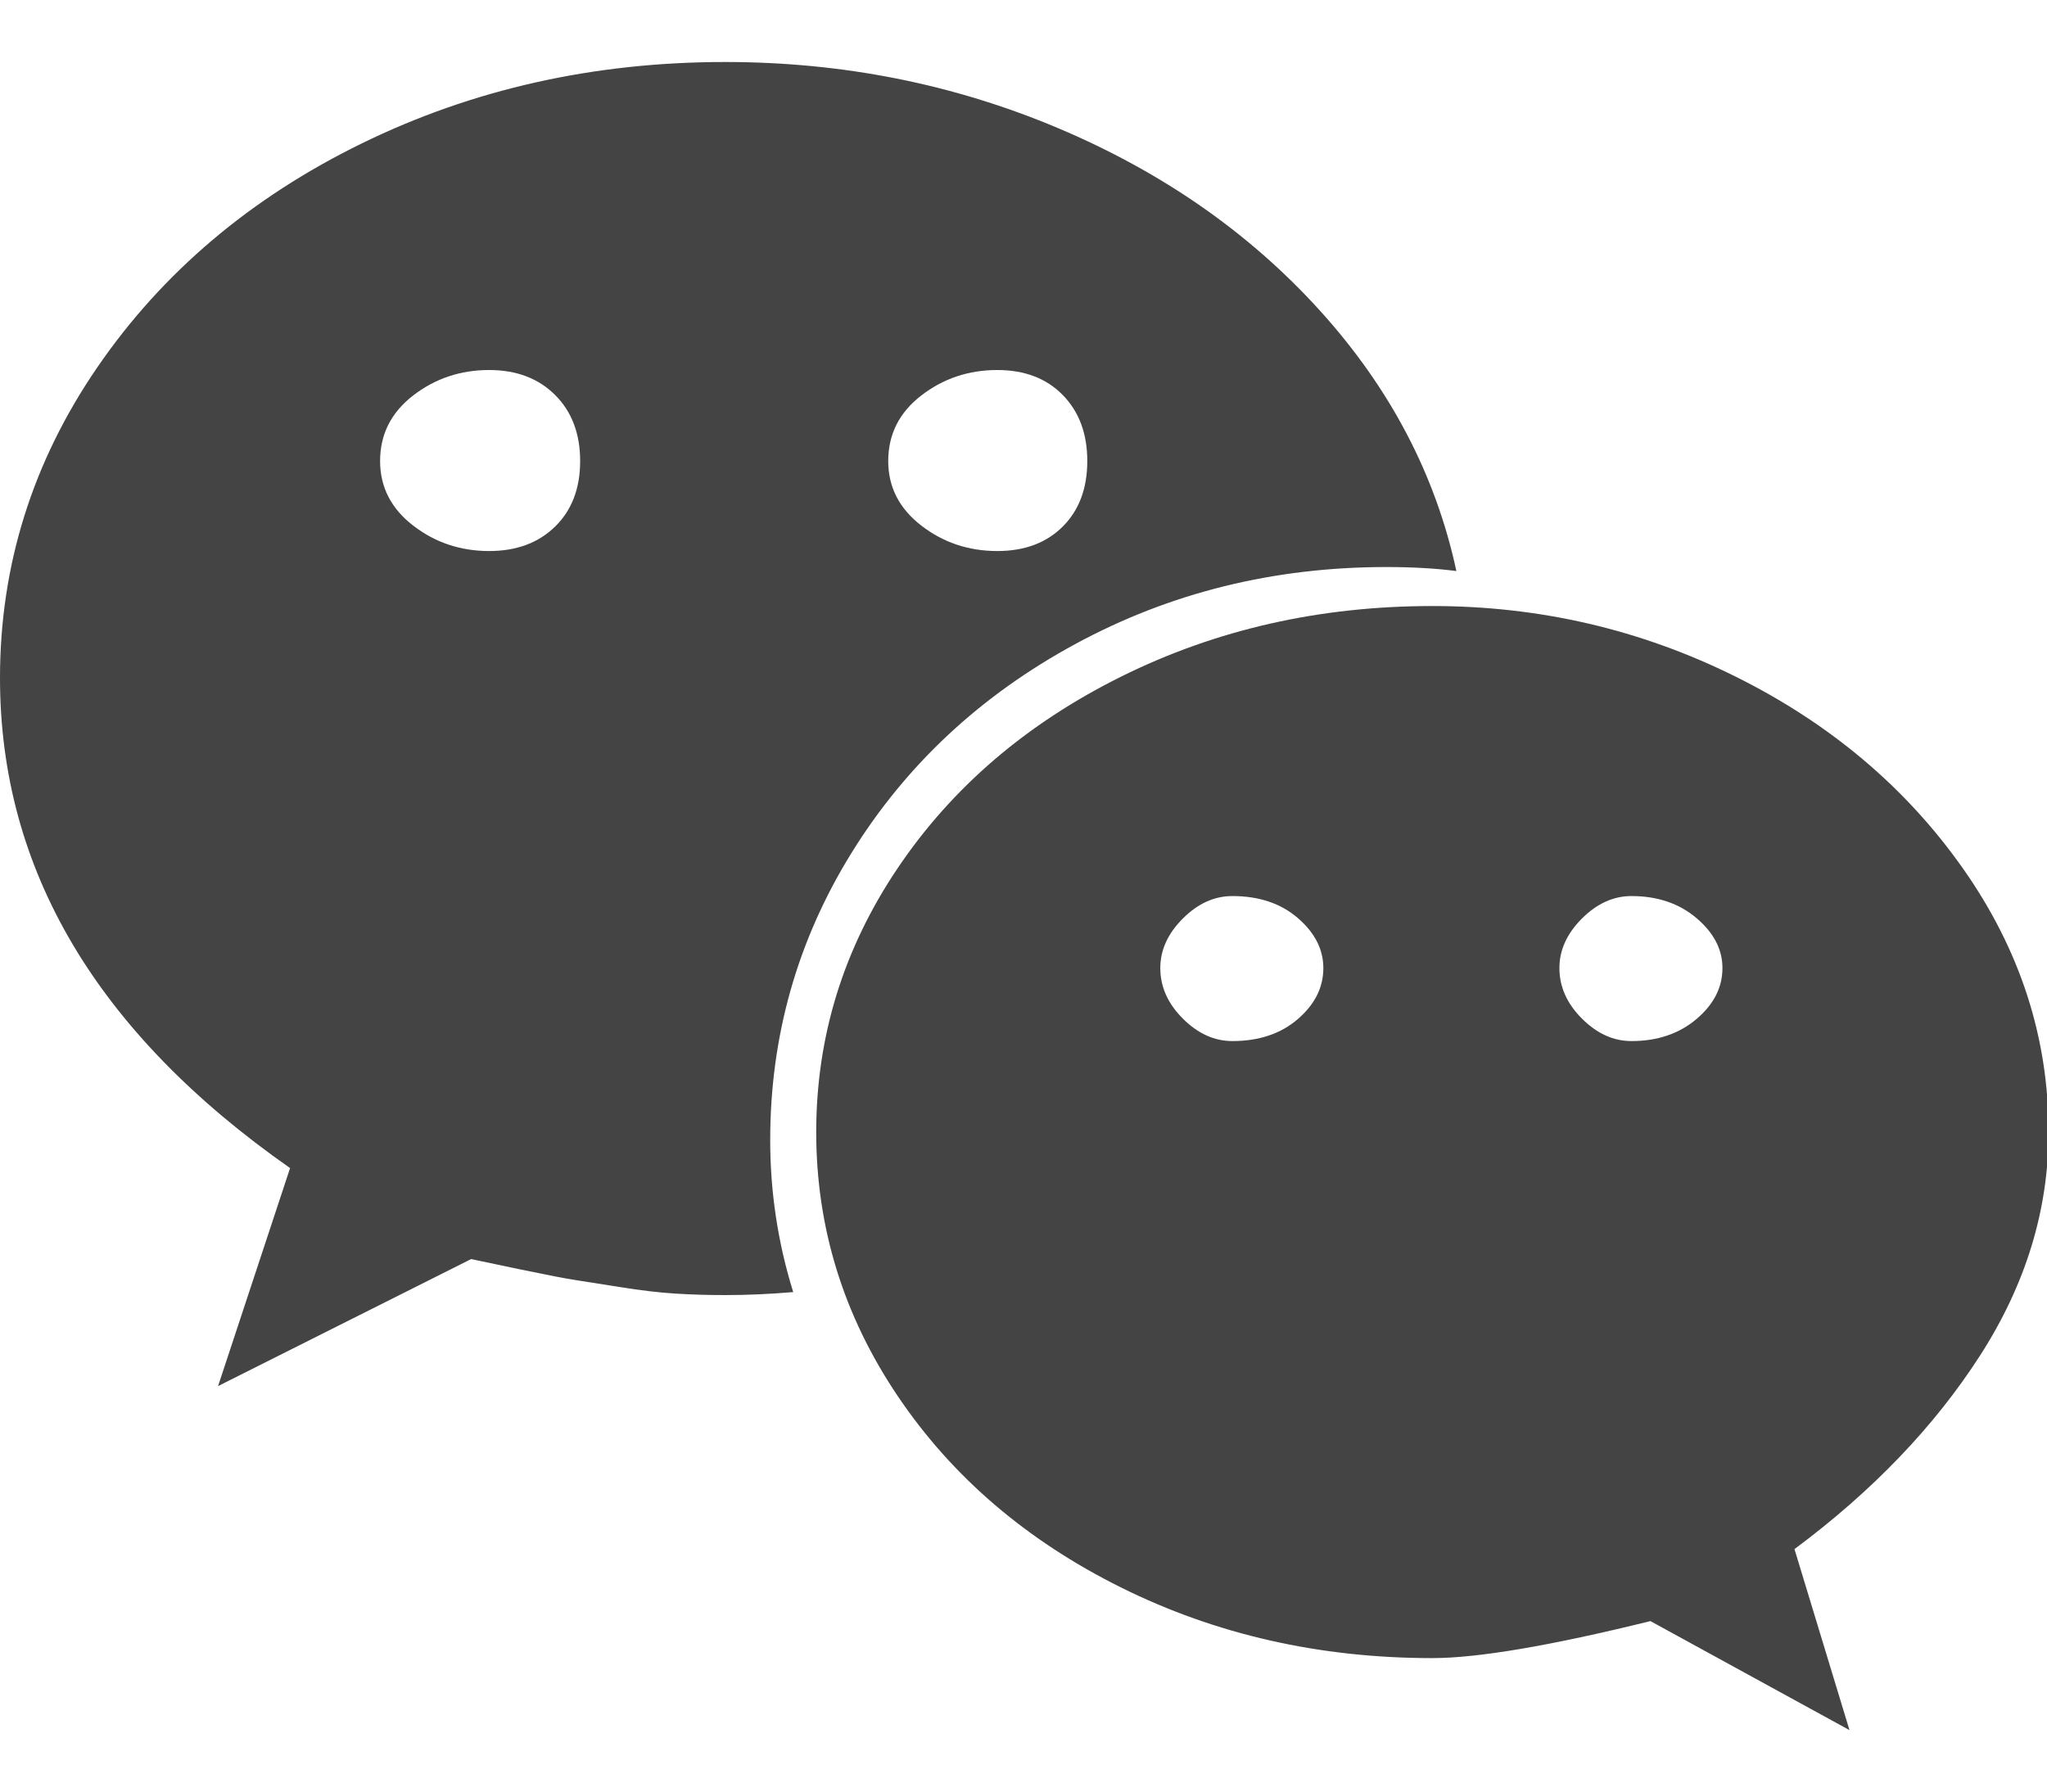 <?xml version="1.0" encoding="utf-8"?>
<!-- Generated by IcoMoon.io -->
<!DOCTYPE svg PUBLIC "-//W3C//DTD SVG 1.1//EN" "http://www.w3.org/Graphics/SVG/1.1/DTD/svg11.dtd">
<svg version="1.1" xmlns="http://www.w3.org/2000/svg" xmlns:xlink="http://www.w3.org/1999/xlink" width="571" height="500" viewBox="0 0 571 500">
<path fill="#444" d="M161.831 128.627q0-11.44-6.976-18.415t-18.415-6.976q-11.998 0-21.206 7.115t-9.208 18.276q0 10.882 9.208 17.997t21.206 7.115q11.44 0 18.415-6.836t6.976-18.276zM369.141 270.089q0-7.813-7.115-13.951t-18.276-6.138q-7.534 0-13.812 6.278t-6.278 13.812q0 7.813 6.278 14.090t13.812 6.278q11.161 0 18.276-6.138t7.115-14.23zM303.292 128.627q0-11.44-6.836-18.415t-18.276-6.976q-11.998 0-21.206 7.115t-9.208 18.276q0 10.882 9.208 17.997t21.206 7.115q11.44 0 18.276-6.836t6.836-18.276zM480.469 270.089q0-7.813-7.254-13.951t-18.136-6.138q-7.534 0-13.812 6.278t-6.278 13.812q0 7.813 6.278 14.090t13.812 6.278q10.882 0 18.136-6.138t7.254-14.23zM406.25 159.319q-8.649-1.116-19.531-1.116-47.154 0-86.774 21.484t-62.36 58.175-22.74 80.218q0 21.763 6.417 42.411-9.766 0.837-18.973 0.837-7.254 0-13.951-0.418t-15.346-1.813-12.417-1.953-15.207-2.93-13.951-2.93l-70.591 35.435 20.089-60.826q-80.915-56.641-80.915-136.719 0-47.154 27.204-86.774t73.661-62.36 101.423-22.74q49.107 0 92.773 18.415t73.103 50.921 38.086 72.684zM571.429 315.848q0 32.645-19.113 62.36t-51.758 53.99l15.346 50.502-55.524-30.413q-41.853 10.324-60.826 10.324-47.154 0-86.774-19.671t-62.36-53.432-22.74-73.661 22.74-73.661 62.36-53.432 86.774-19.671q44.922 0 84.542 19.671t63.477 53.571 23.856 73.521z"></path>
</svg>
